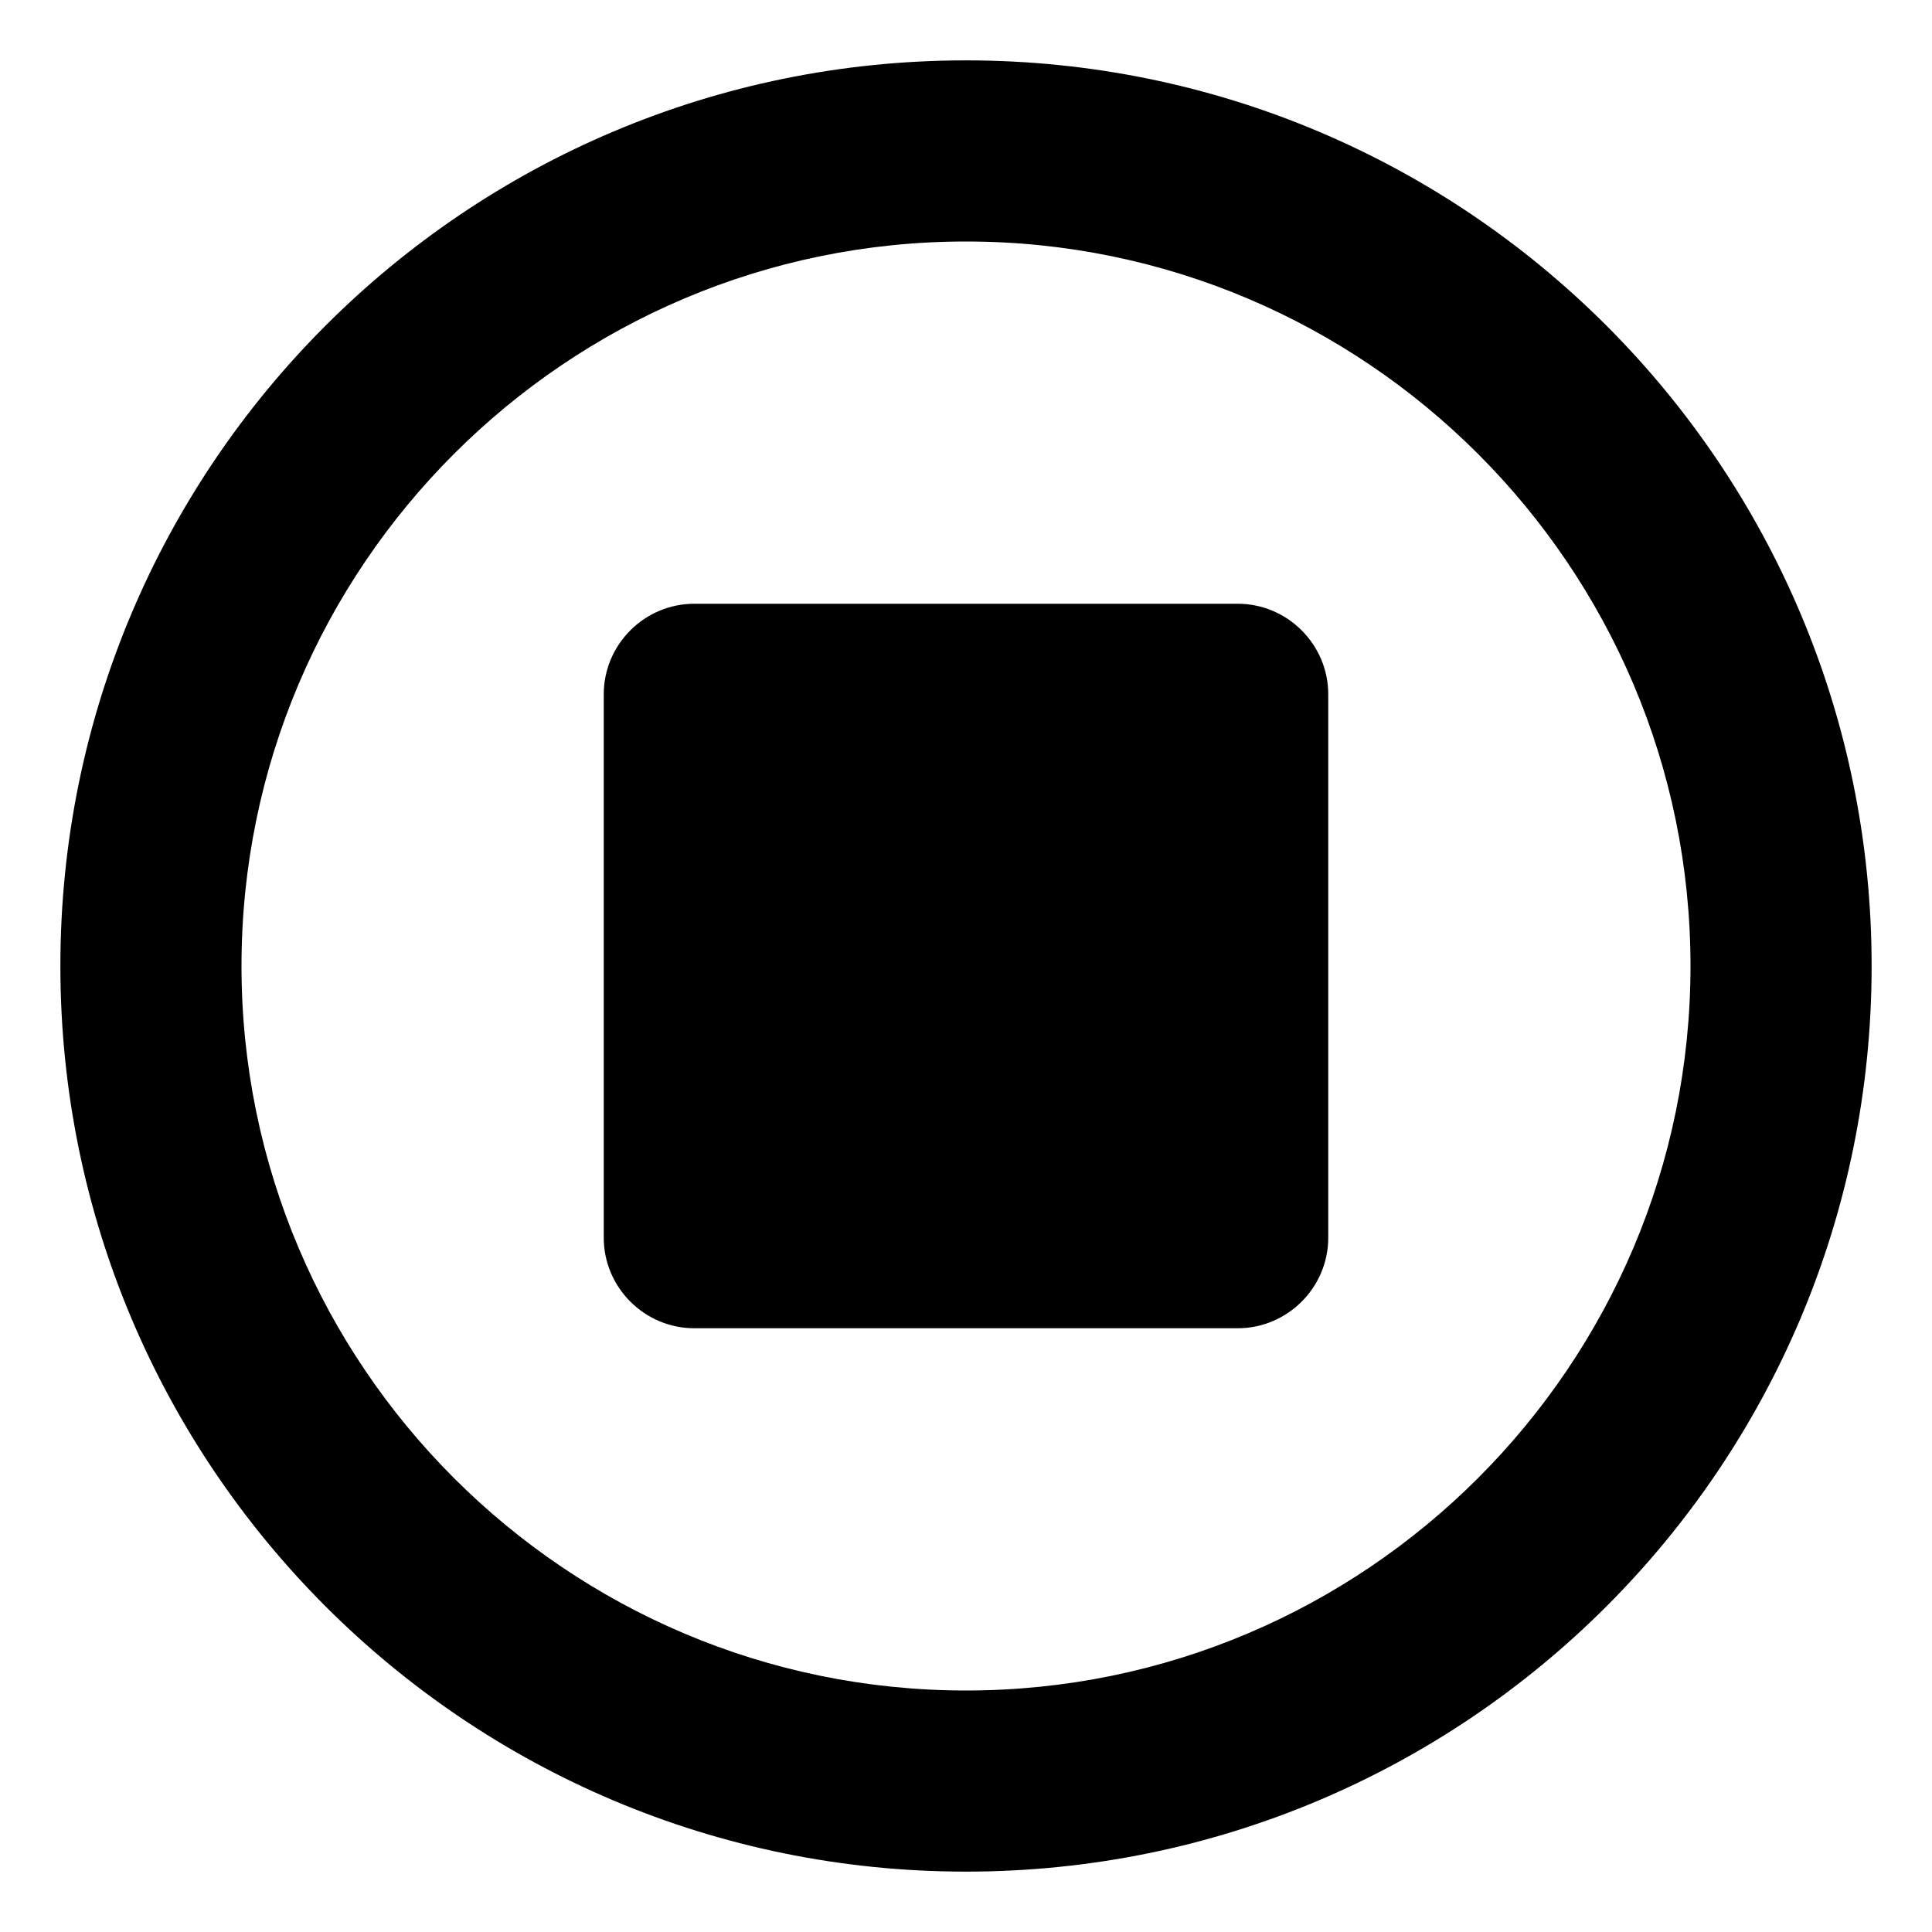 <svg xmlns="http://www.w3.org/2000/svg" viewBox="0 0 512 512"><path d="M256 16C123.42 16 16 123.418 16 256C16 388.58 123.42 496 256 496S496 388.58 496 256C496 123.418 388.58 16 256 16ZM256 448C150.131 448 64 361.869 64 256S150.131 64 256 64S448 150.131 448 256S361.869 448 256 448ZM328 160H184C170.801 160 160 170.799 160 184V328C160 341.199 170.801 352 184 352H328C341.199 352 352 341.199 352 328V184C352 170.799 341.199 160 328 160Z"/></svg>